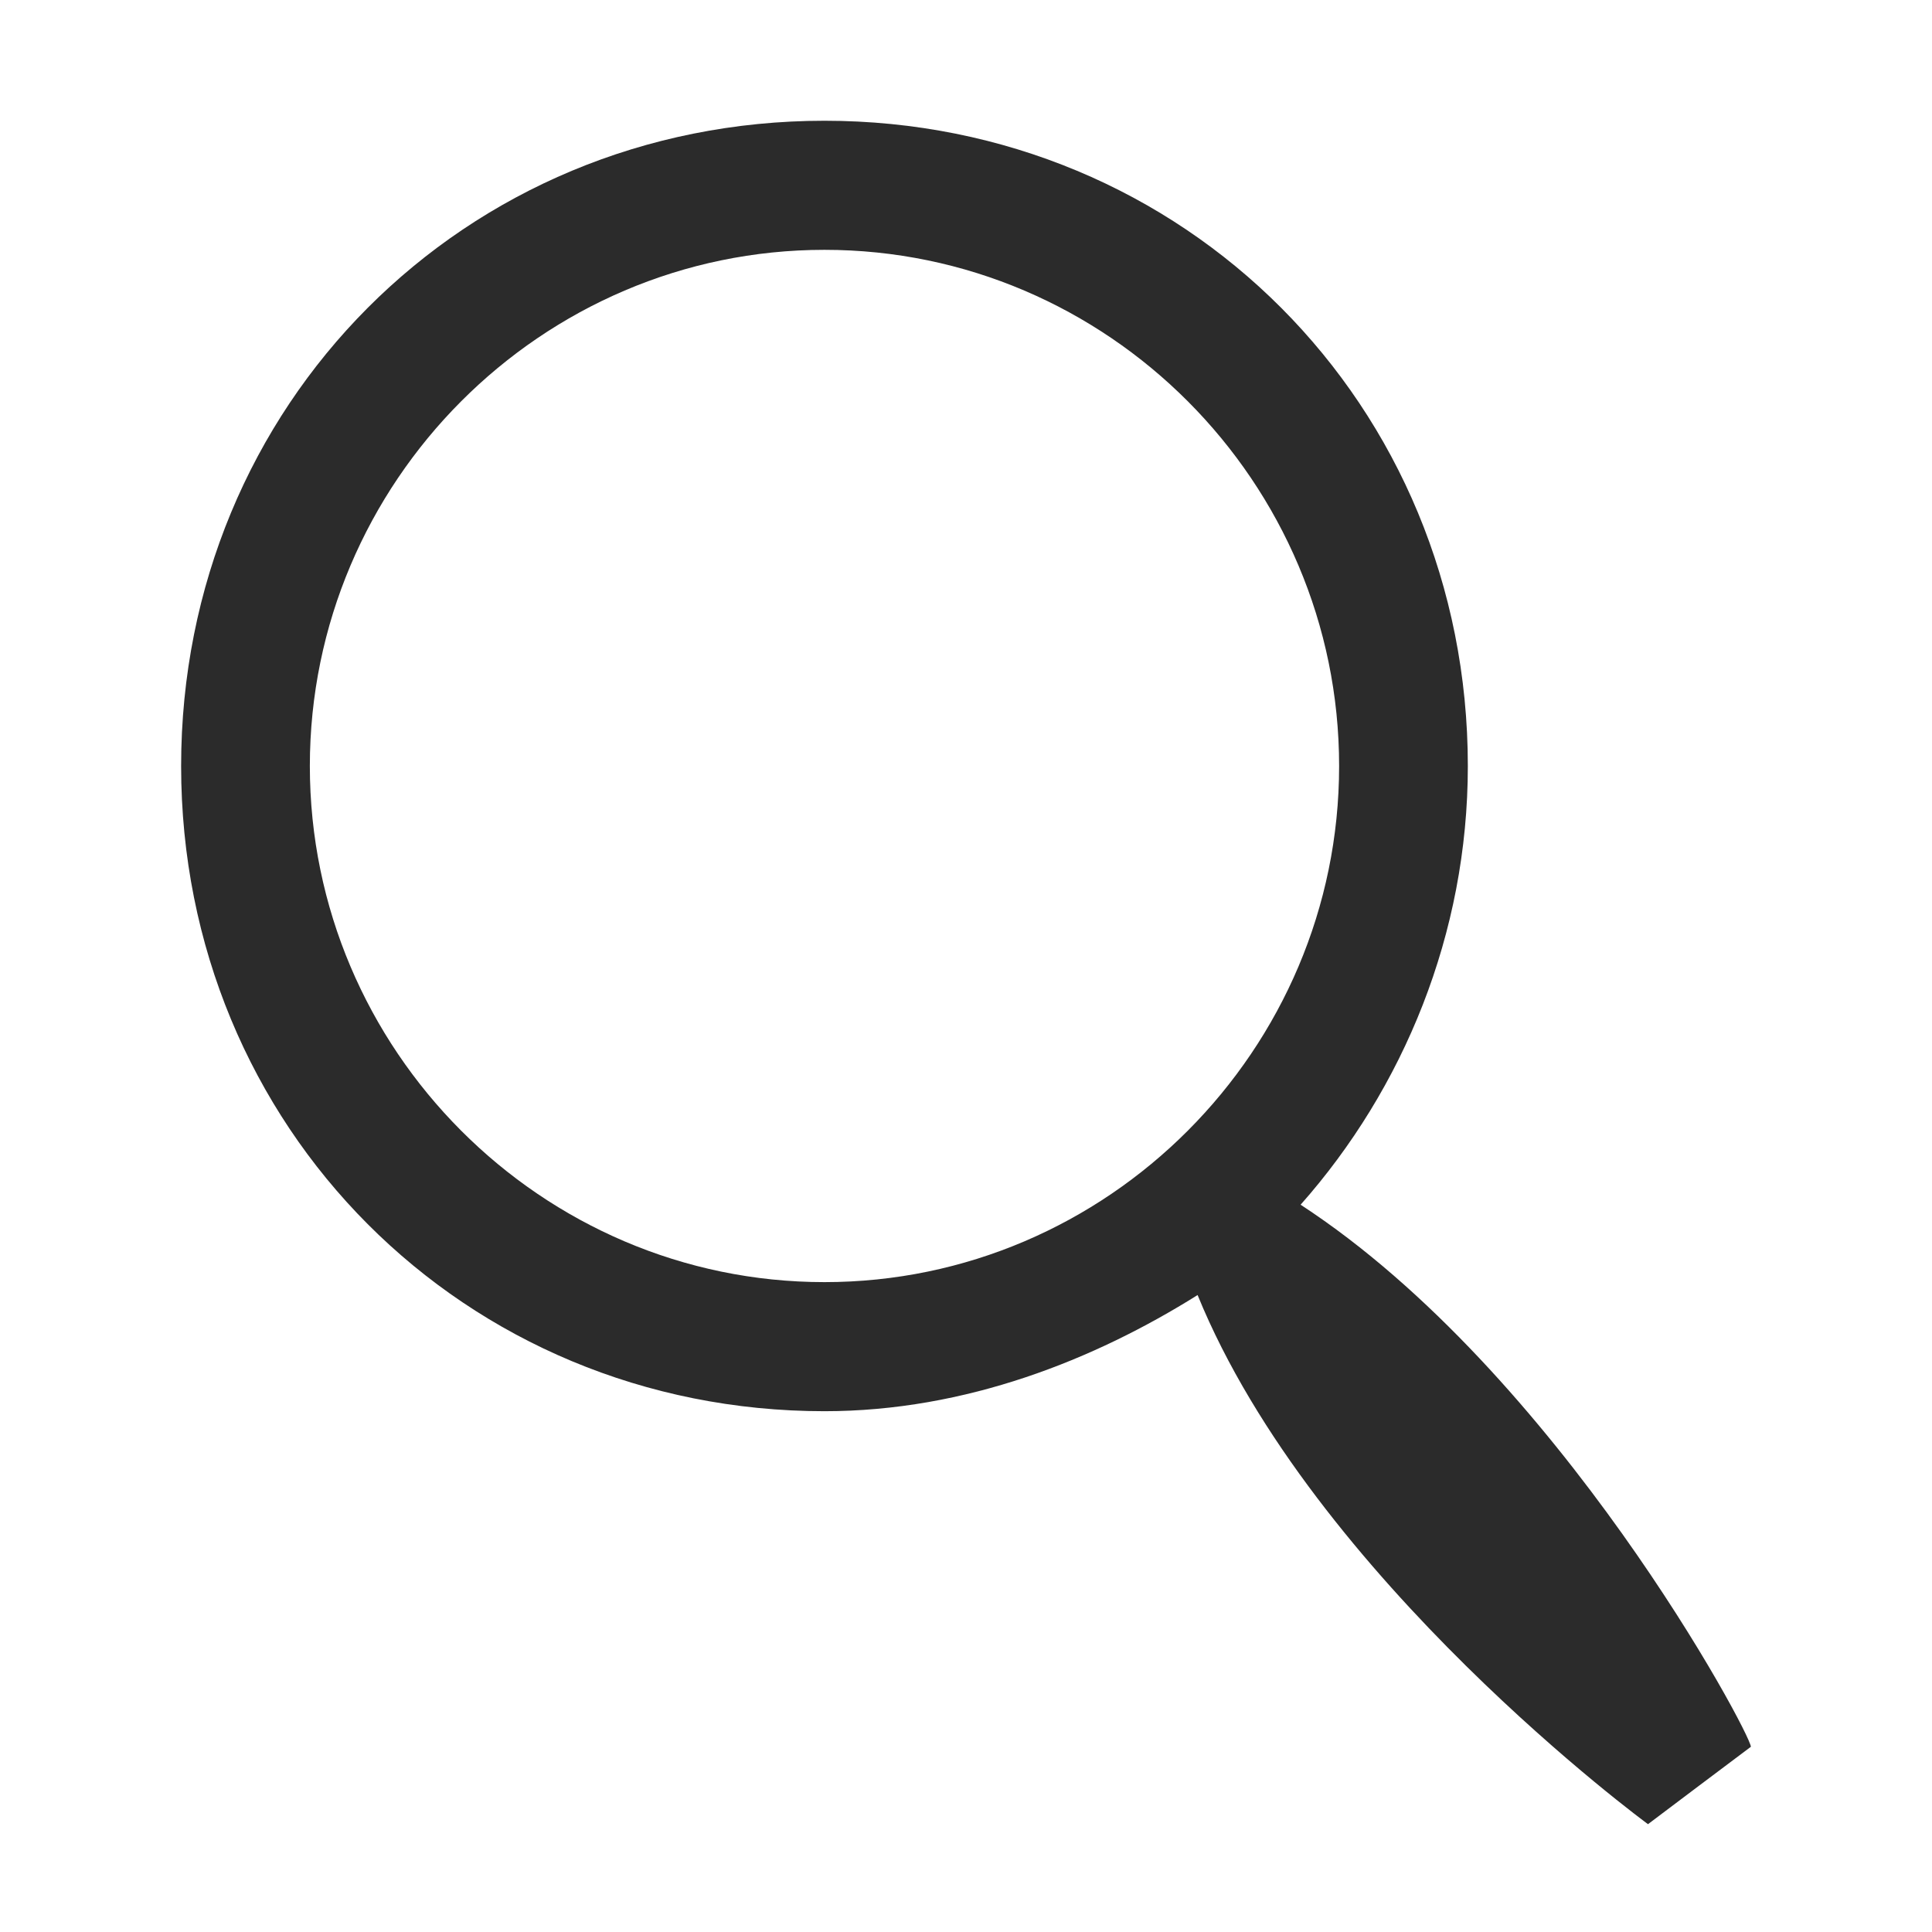<svg width="16" height="16" viewBox="0 0 16 16" fill="none" xmlns="http://www.w3.org/2000/svg">
<path d="M10.771 9.977C11.623 9.015 12.156 7.733 12.156 6.344C12.156 3.351 9.811 1 6.828 1C3.844 1 1.5 3.351 1.5 6.344C1.5 9.336 3.844 11.687 6.828 11.687C8 11.687 9.066 11.259 9.918 10.725C10.877 13.076 13.648 15.107 13.648 15.107L14.074 14.786L14.5 14.466C14.5 14.359 12.902 11.366 10.771 9.977ZM6.828 10.618C4.484 10.618 2.566 8.695 2.566 6.344C2.566 3.992 4.484 2.069 6.828 2.069C9.172 2.069 11.09 3.992 11.09 6.344C11.09 8.695 9.172 10.618 6.828 10.618Z" fill="#2B2B2B"/>
</svg>

